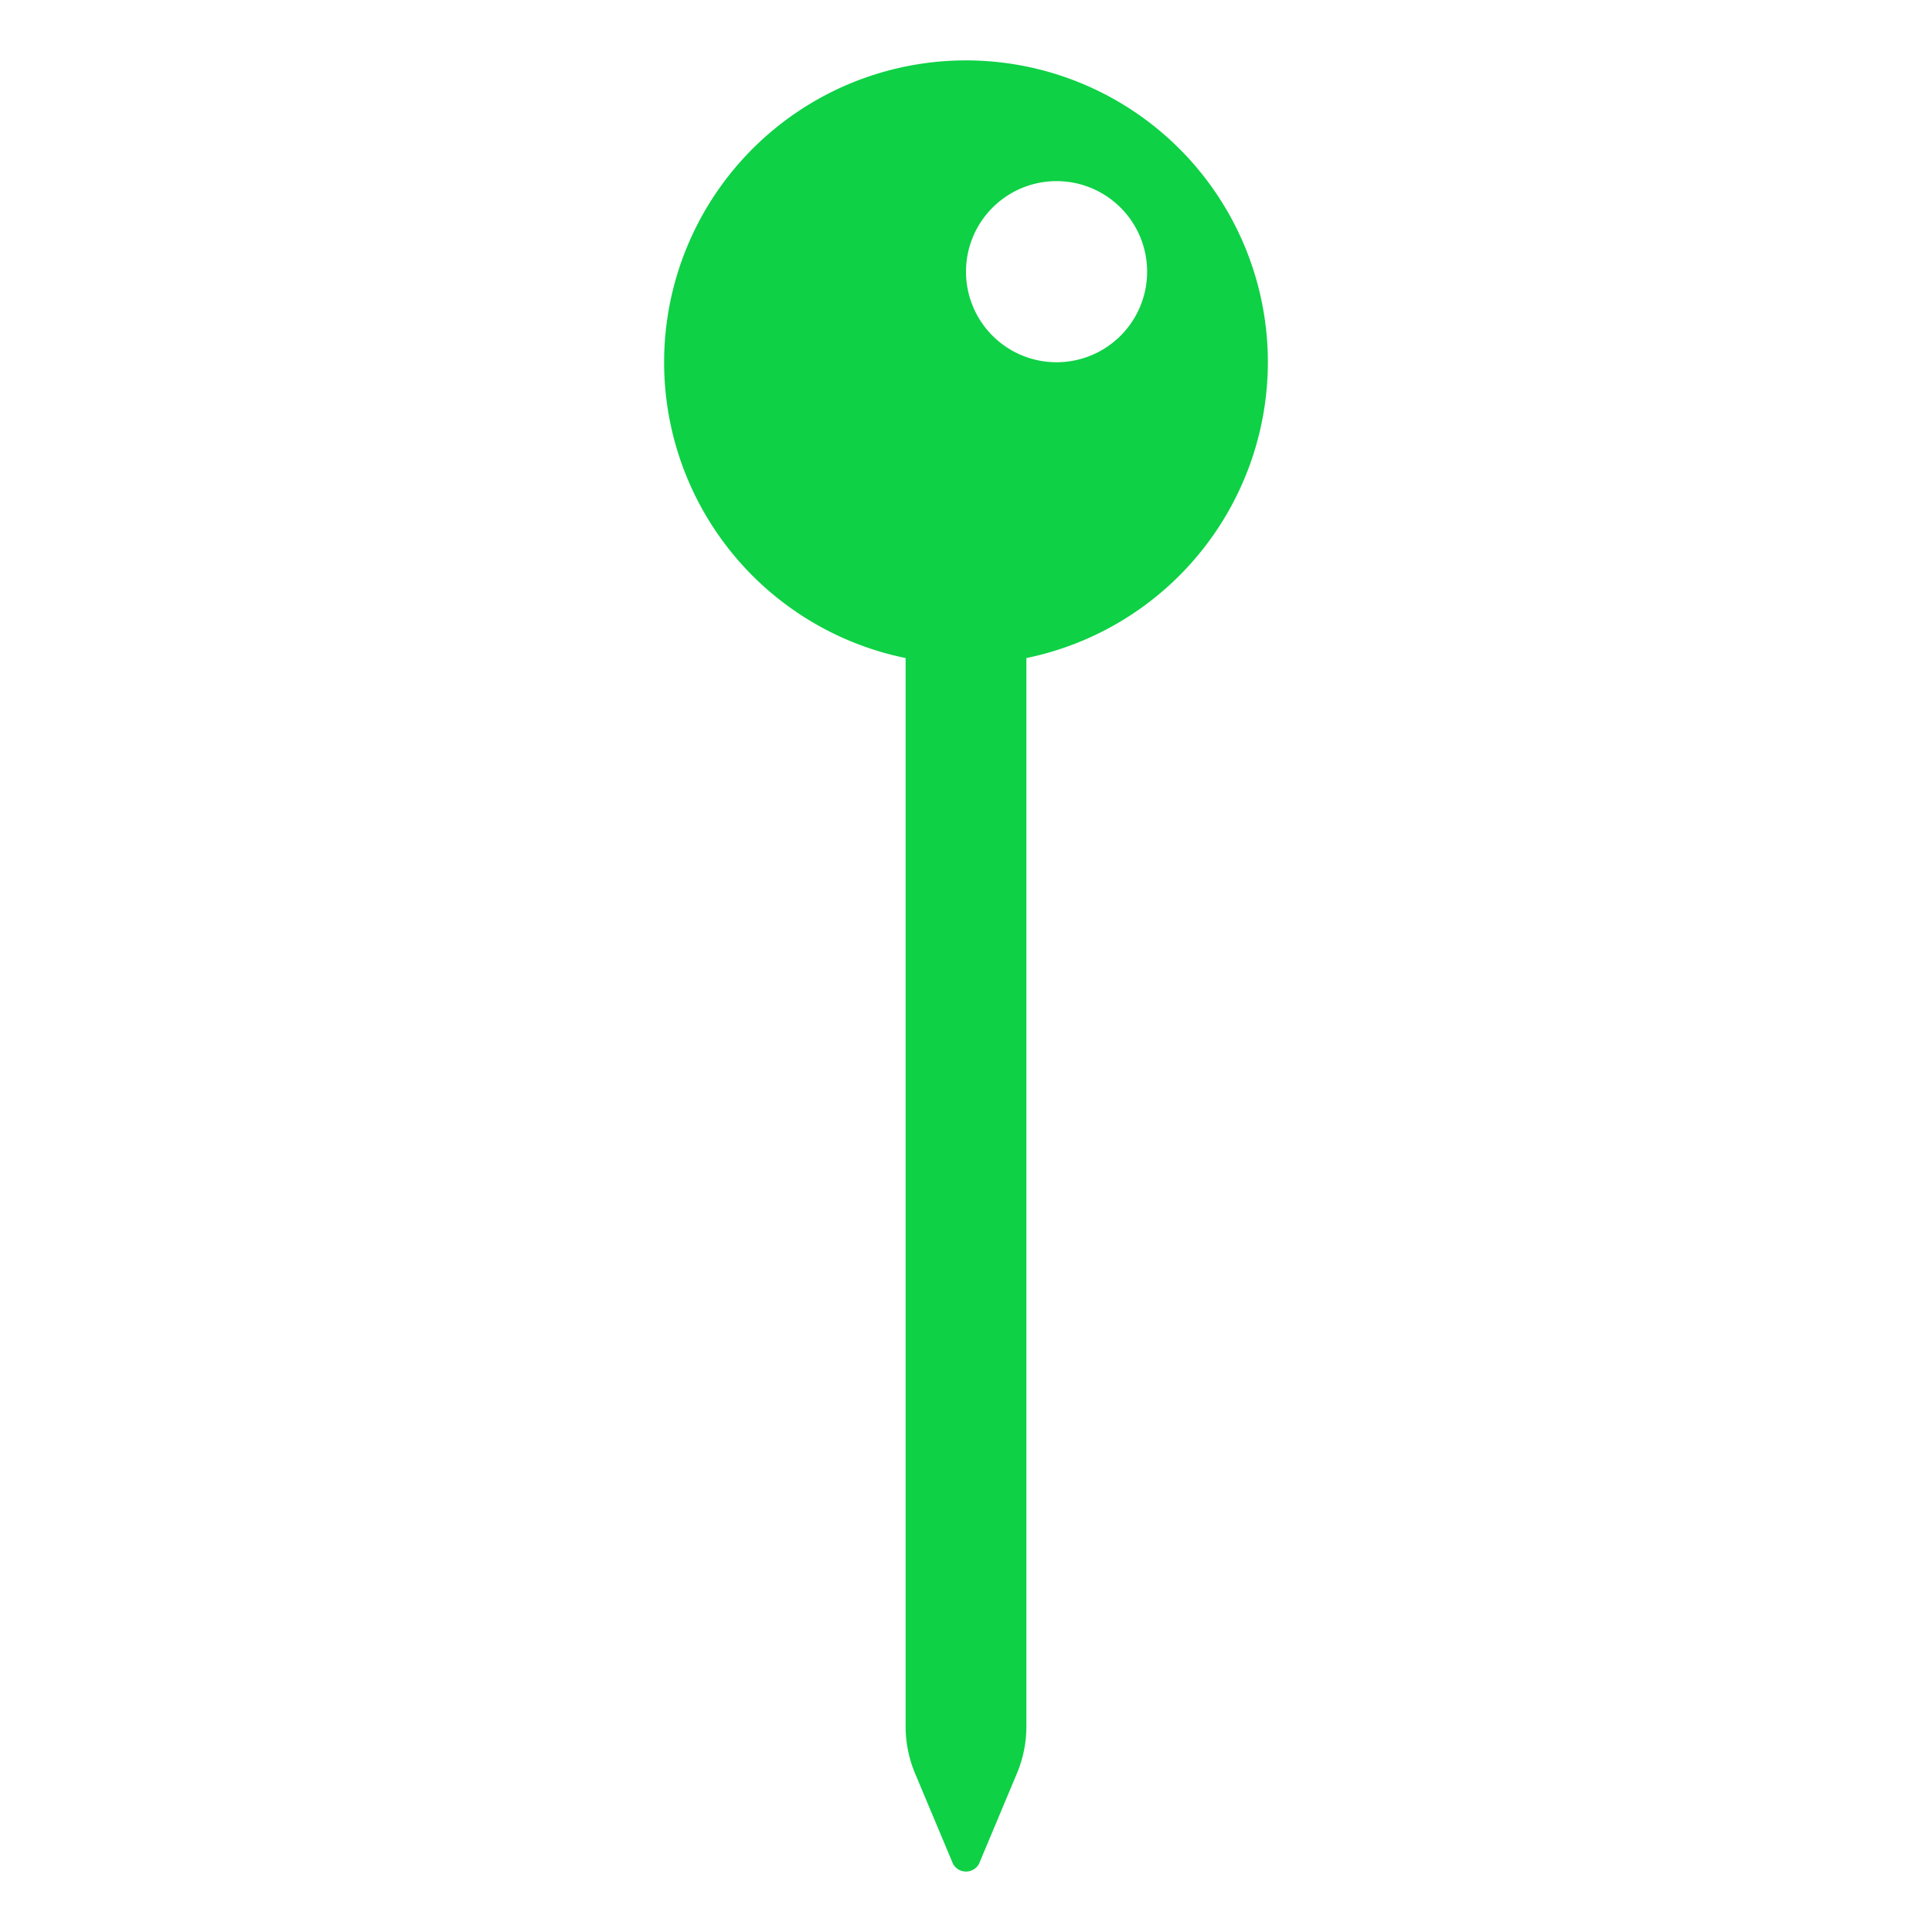 <?xml version="1.0" encoding="UTF-8" standalone="no"?>
<svg
   xmlns:dc="http://purl.org/dc/elements/1.1/"
   xmlns:cc="http://creativecommons.org/ns#"
   xmlns:rdf="http://www.w3.org/1999/02/22-rdf-syntax-ns#"
   xmlns:svg="http://www.w3.org/2000/svg"
   xmlns="http://www.w3.org/2000/svg"
   xmlns:sodipodi="http://sodipodi.sourceforge.net/DTD/sodipodi-0.dtd"
   xmlns:inkscape="http://www.inkscape.org/namespaces/inkscape"
   class="ionicon"
   viewBox="0 0 512 512"
   version="1.1"
   id="svg6"
   sodipodi:docname="collected.svg"
   inkscape:version="1.0.1 (3bc2e813f5, 2020-09-07)">
	<defs
	   id="defs10" />
	<sodipodi:namedview
	   pagecolor="#ffffff"
	   bordercolor="#666666"
	   borderopacity="1"
	   objecttolerance="10"
	   gridtolerance="10"
	   guidetolerance="10"
	   inkscape:pageopacity="0"
	   inkscape:pageshadow="2"
	   inkscape:window-width="3840"
	   inkscape:window-height="2066"
	   id="namedview8"
	   showgrid="false"
	   inkscape:zoom="2.0039062"
	   inkscape:cx="256"
	   inkscape:cy="256"
	   inkscape:window-x="2149"
	   inkscape:window-y="609"
	   inkscape:window-maximized="1"
	   inkscape:current-layer="svg6"
	   inkscape:document-rotation="0" />
	<title
	   id="title2">Pin</title>
	<path
	   d="M336 96a80 80 0 10-96 78.39v283.17a32.09 32.09 0 002.49 12.38l10.07 24a3.92 3.92 0 006.88 0l10.07-24a32.09 32.09 0 002.49-12.38V174.39A80.13 80.13 0 00336 96zm-56 0a24 24 0 1124-24 24 24 0 01-24 24z"
	   id="path4"
	   style="fill:#0ed145;fill-opacity:1" />
</svg>
